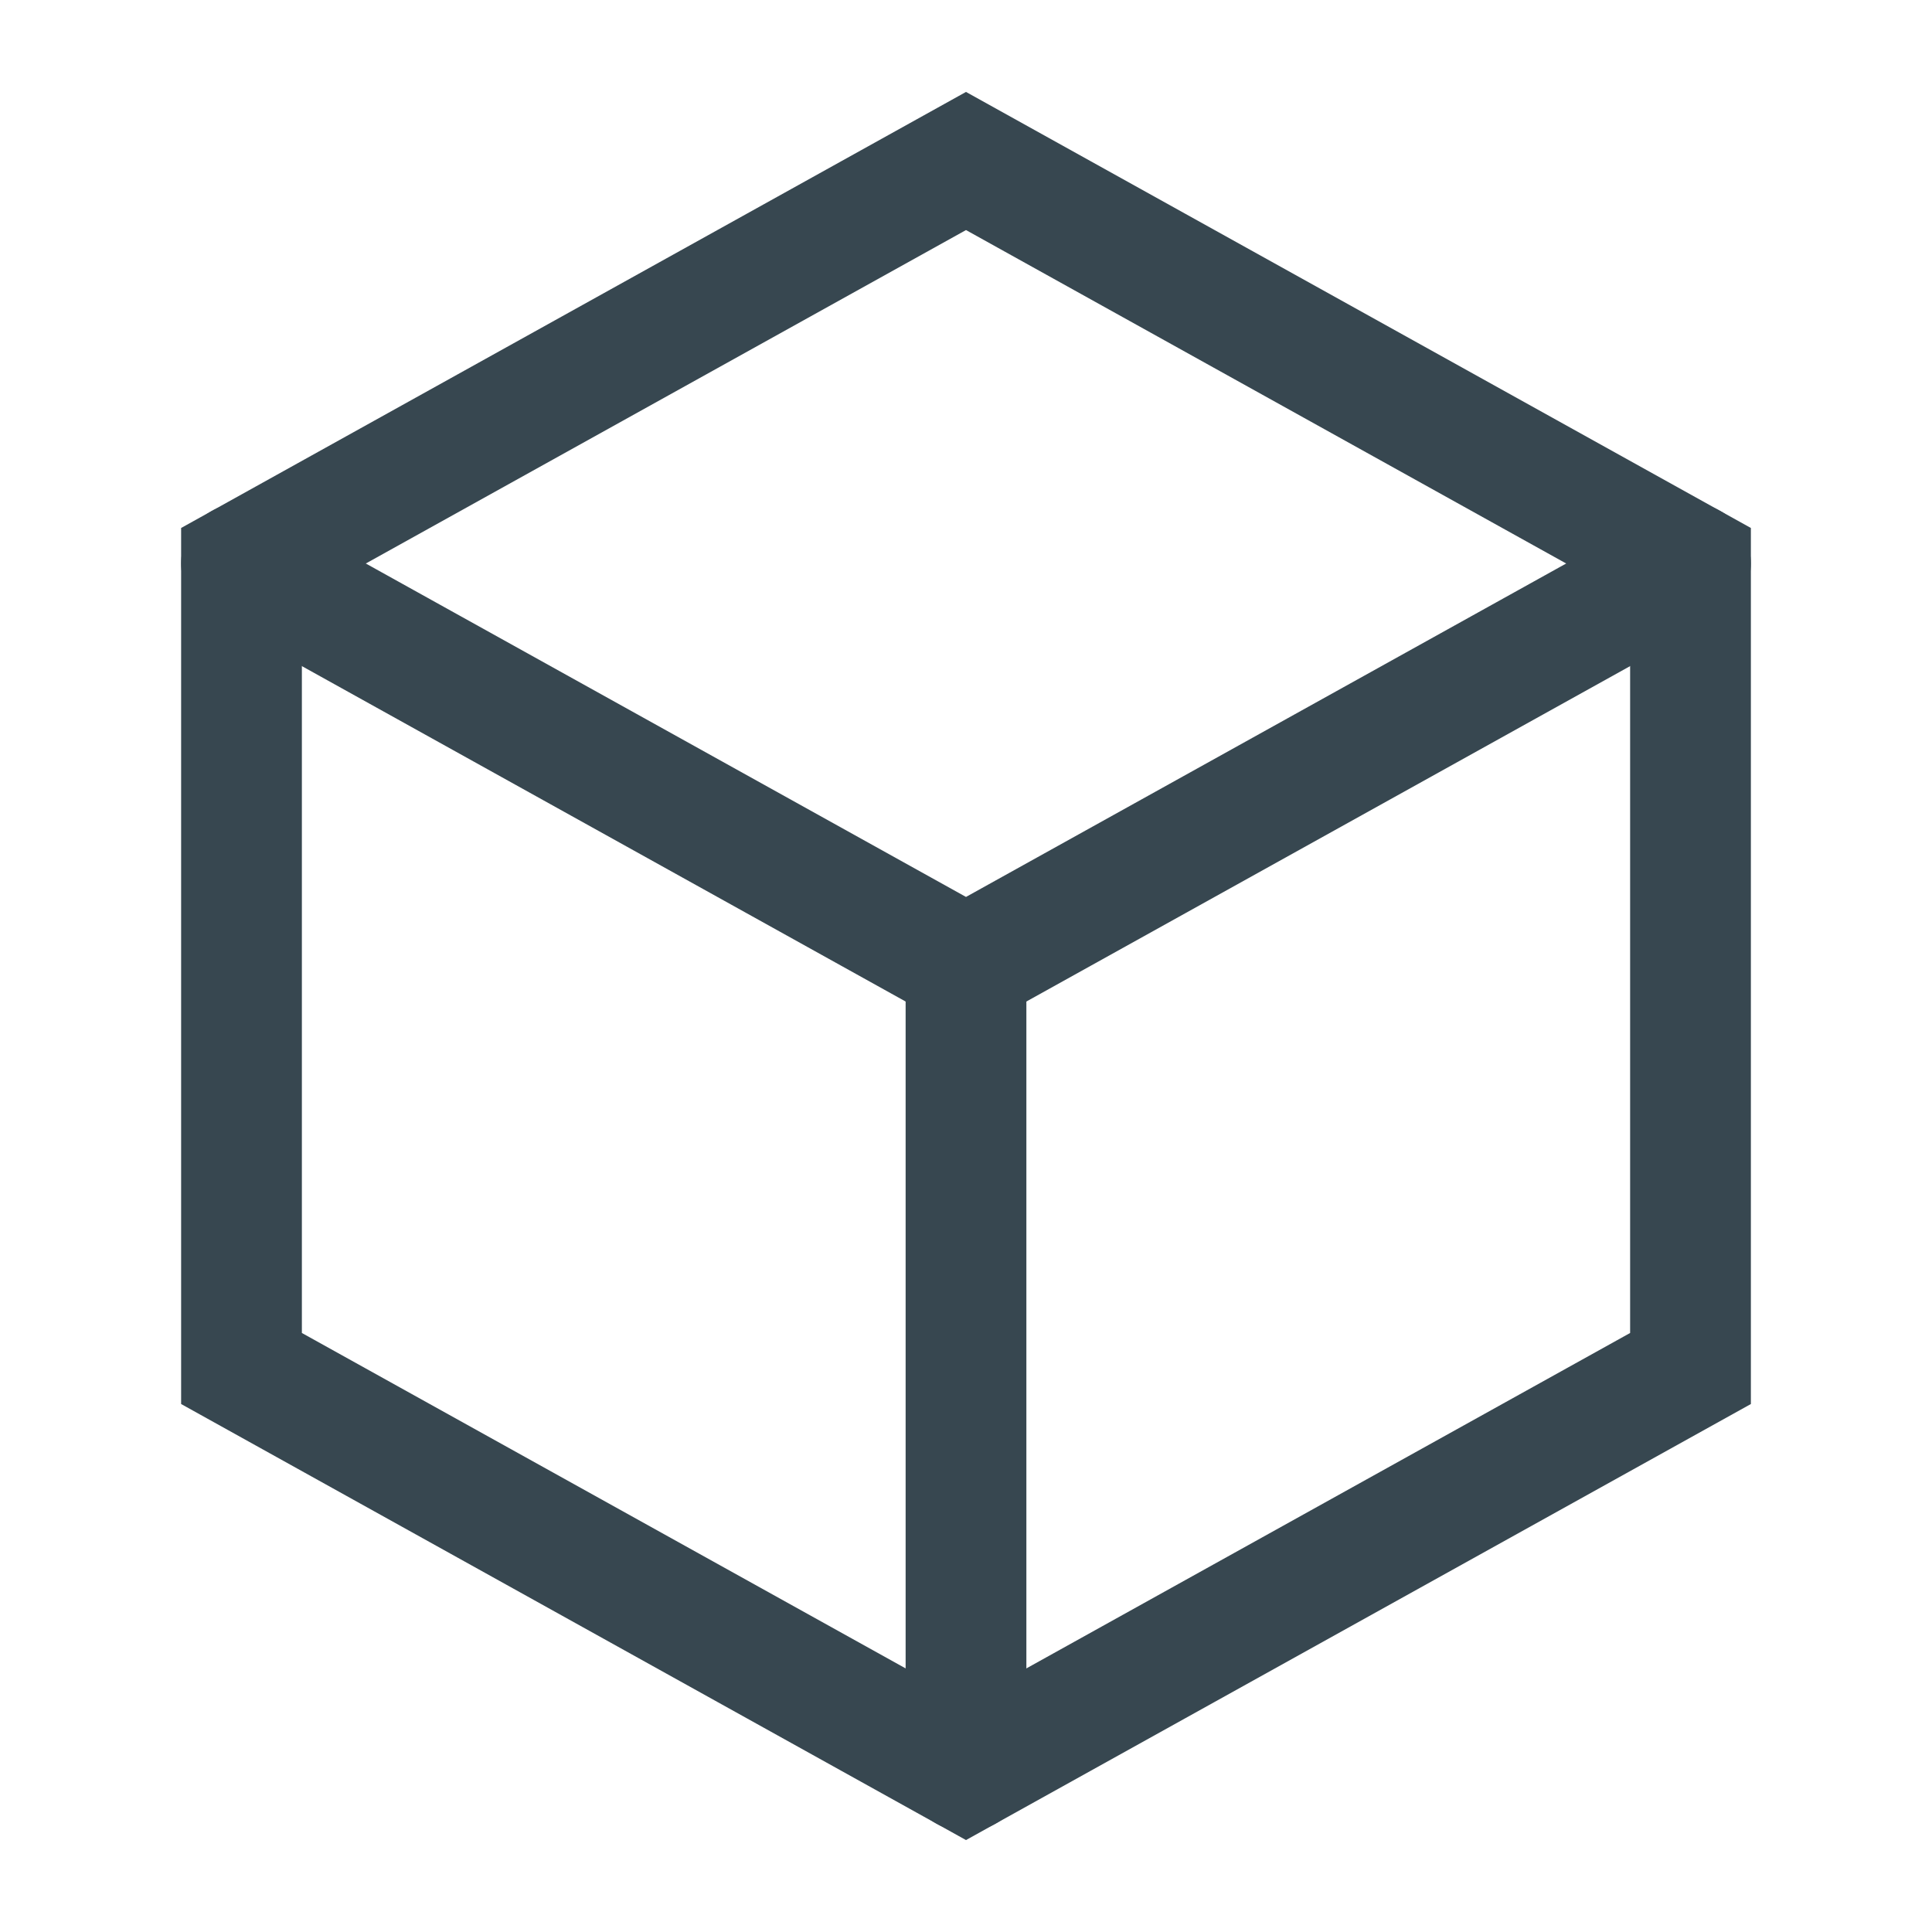 <svg role="img" xmlns="http://www.w3.org/2000/svg" width="48px" height="48px" viewBox="0 0 24 24" aria-labelledby="boxIconTitle boxIconDesc" stroke="#374750" stroke-width="1.5" stroke-linecap="square" stroke-linejoin="miter" fill="none" color="#374750"> <title id="boxIconTitle">Box</title> <desc id="boxIconDesc">Icon of a cube in isometric view</desc> <polygon points="12 2 21 7 21 17 12 22 3 17 3 7"/> <polyline stroke-linecap="round" points="3 7 12 12 21 7"/> <path stroke-linecap="round" d="M12,12 L12,22"/> </svg>